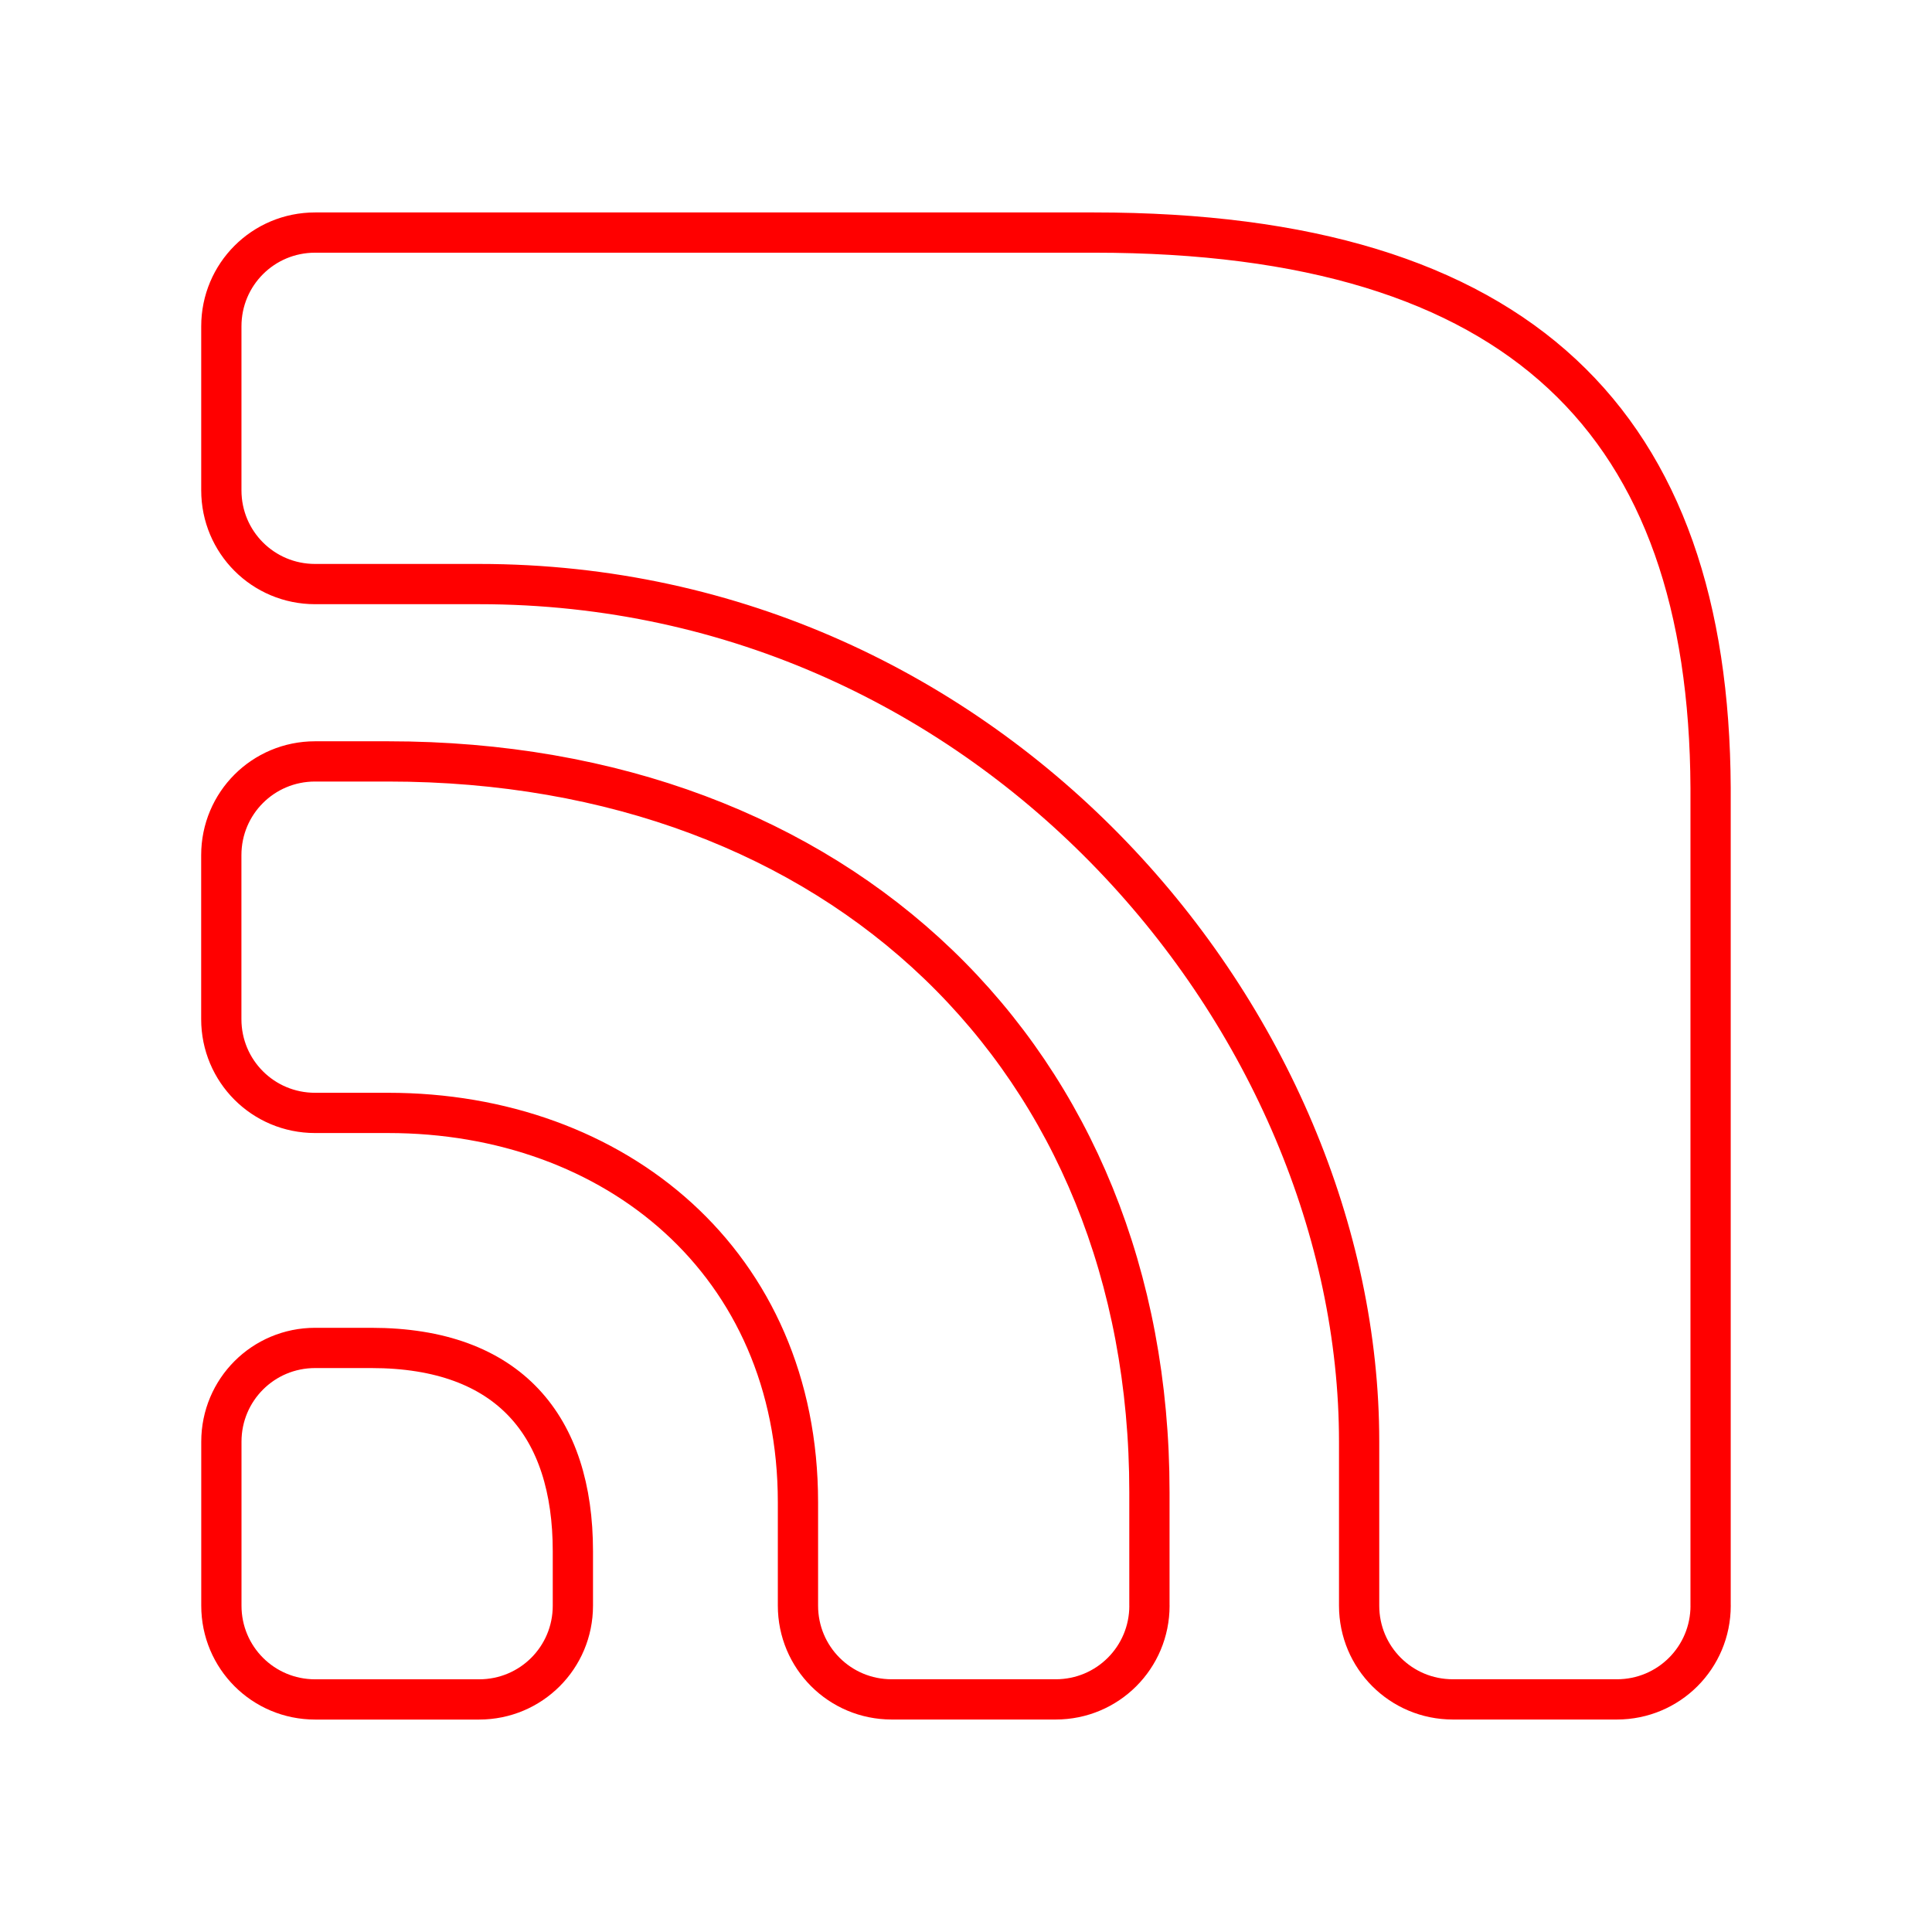 <?xml version="1.0" encoding="UTF-8"?><svg id="a" xmlns="http://www.w3.org/2000/svg" viewBox="0 0 48 48"><defs><style>.e{fill:none;stroke:#FF0000;stroke-linecap:round;stroke-linejoin:round;}</style></defs><path id="b" class="e" d="m42.5,39.892c0,1.29-1.039,2.329-2.329,2.329h-4.075c-1.29,0-2.329-1.039-2.329-2.329v-4.075c0-10.39-9.062-21.306-21.864-21.306h-4.075c-1.29,0-2.329-1.039-2.329-2.329v-4.075c0-1.29,1.039-2.329,2.329-2.329h19.355c10.629,0,15.275,4.771,15.316,13.796v20.318Z"/><path id="c" class="e" d="m28.558,39.892c0,1.29-1.039,2.329-2.329,2.329h-4.075c-1.29,0-2.329-1.039-2.329-2.329v-2.568c0-5.943-4.533-9.674-10.183-9.674h-1.815c-1.29,0-2.329-1.039-2.329-2.329v-4.075c0-1.29,1.039-2.329,2.329-2.329h1.815c11.229,0,18.915,7.393,18.915,18.155v2.819Z"/><path id="d" class="e" d="m7.829,33.489h1.396c3.433,0,5.008,1.952,5.008,5.05v1.354c0,1.29-1.039,2.329-2.329,2.329h-4.075c-1.29,0-2.329-1.039-2.329-2.329v-4.075c0-1.29,1.039-2.329,2.329-2.329Z"/></svg>